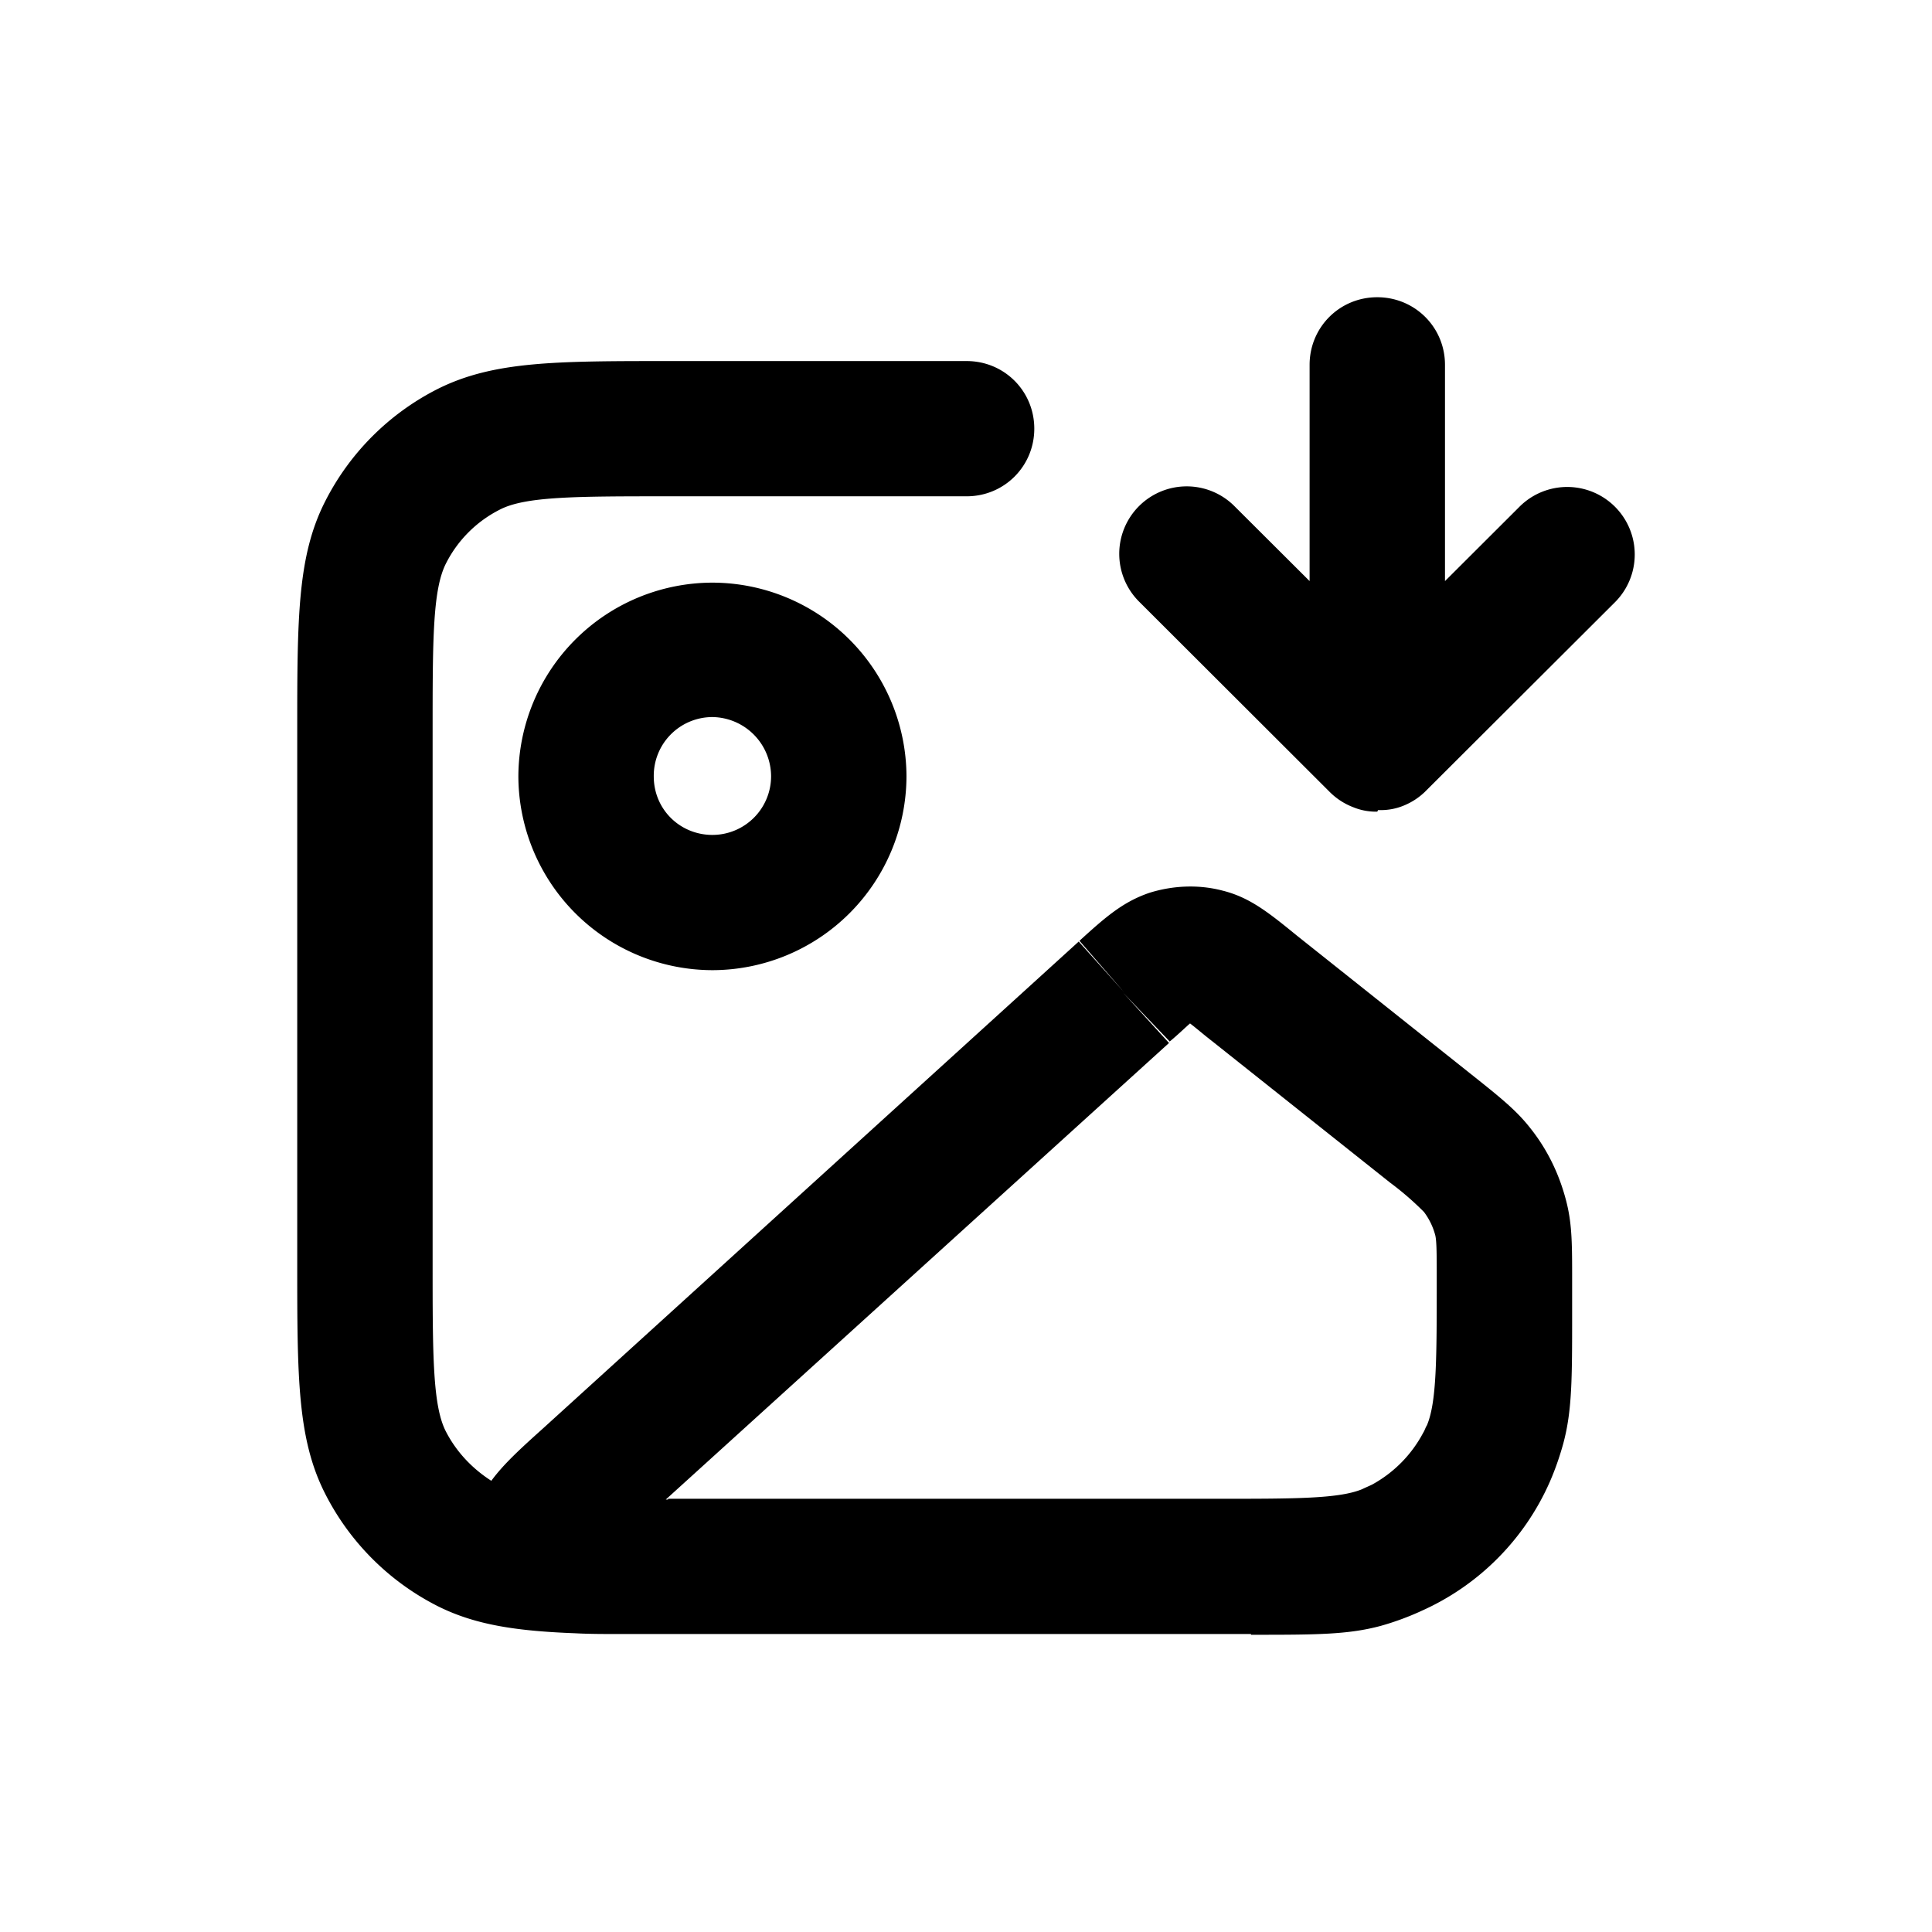 <svg xmlns="http://www.w3.org/2000/svg" width="26" height="26" fill="currentColor" class="sym sym-image-down" viewBox="0 0 26 26">
  <path d="M16.835 21.99H8.373c-.233 0-.446 0-.628-.01-.79-.03-1.346-.111-1.852-.364A3.44 3.44 0 0 1 4.375 20.1C4 19.362 4 18.523 4 16.997V9.852c0-1.526 0-2.365.375-3.103a3.44 3.44 0 0 1 1.518-1.516c.749-.374 1.59-.374 3.107-.374h4.009c.506 0 .91.404.91.91 0 .505-.404.91-.91.91H9c-1.245 0-1.933 0-2.277.181a1.64 1.64 0 0 0-.719.718c-.182.353-.182 1.03-.182 2.274v7.145c0 1.243 0 1.93.182 2.274.142.273.355.495.608.657.162-.222.394-.434.698-.707l7.207-6.55.607.678-.597-.688c.354-.323.587-.525.942-.646.324-.101.668-.112.981-.03.365.09.618.292 1.003.606l2.388 1.9c.355.283.567.454.75.687.242.303.404.647.495 1.02.071.294.071.567.071 1.021v.465c0 .87 0 1.304-.121 1.749q-.076.273-.182.515a3.4 3.4 0 0 1-1.721 1.729c-.172.08-.365.151-.547.202-.445.121-.88.121-1.75.121zM8.99 20.17h7.38c1.062 0 1.65 0 1.963-.13.04-.02.091-.041.132-.061a1.7 1.7 0 0 0 .688-.698c.02-.03.03-.07.05-.1.132-.314.132-.9.132-1.962 0-.323 0-.515-.02-.596a.9.9 0 0 0-.152-.313 4 4 0 0 0-.455-.394l-2.39-1.9c-.13-.101-.222-.182-.303-.243-.07.06-.152.142-.273.243l-.628-.657.618.677L8.96 20.18h.03zm.598-7.114a2.616 2.616 0 0 1-2.612-2.608 2.616 2.616 0 0 1 2.612-2.607 2.616 2.616 0 0 1 2.611 2.607 2.616 2.616 0 0 1-2.611 2.608m0-3.406a.79.79 0 0 0-.79.798c0 .445.354.788.79.788a.79.79 0 0 0 .789-.788.8.8 0 0 0-.79-.798m8.948 1.273h-.02a.8.8 0 0 1-.304-.06.9.9 0 0 1-.314-.203l-2.561-2.557a.908.908 0 1 1 1.285-1.283l1.003 1V4.91c0-.506.404-.91.91-.91.507 0 .912.404.912.91v2.91l1.002-1a.908.908 0 1 1 1.286 1.284l-2.562 2.556a.9.9 0 0 1-.283.182.8.8 0 0 1-.314.06h-.03z"/>
</svg>